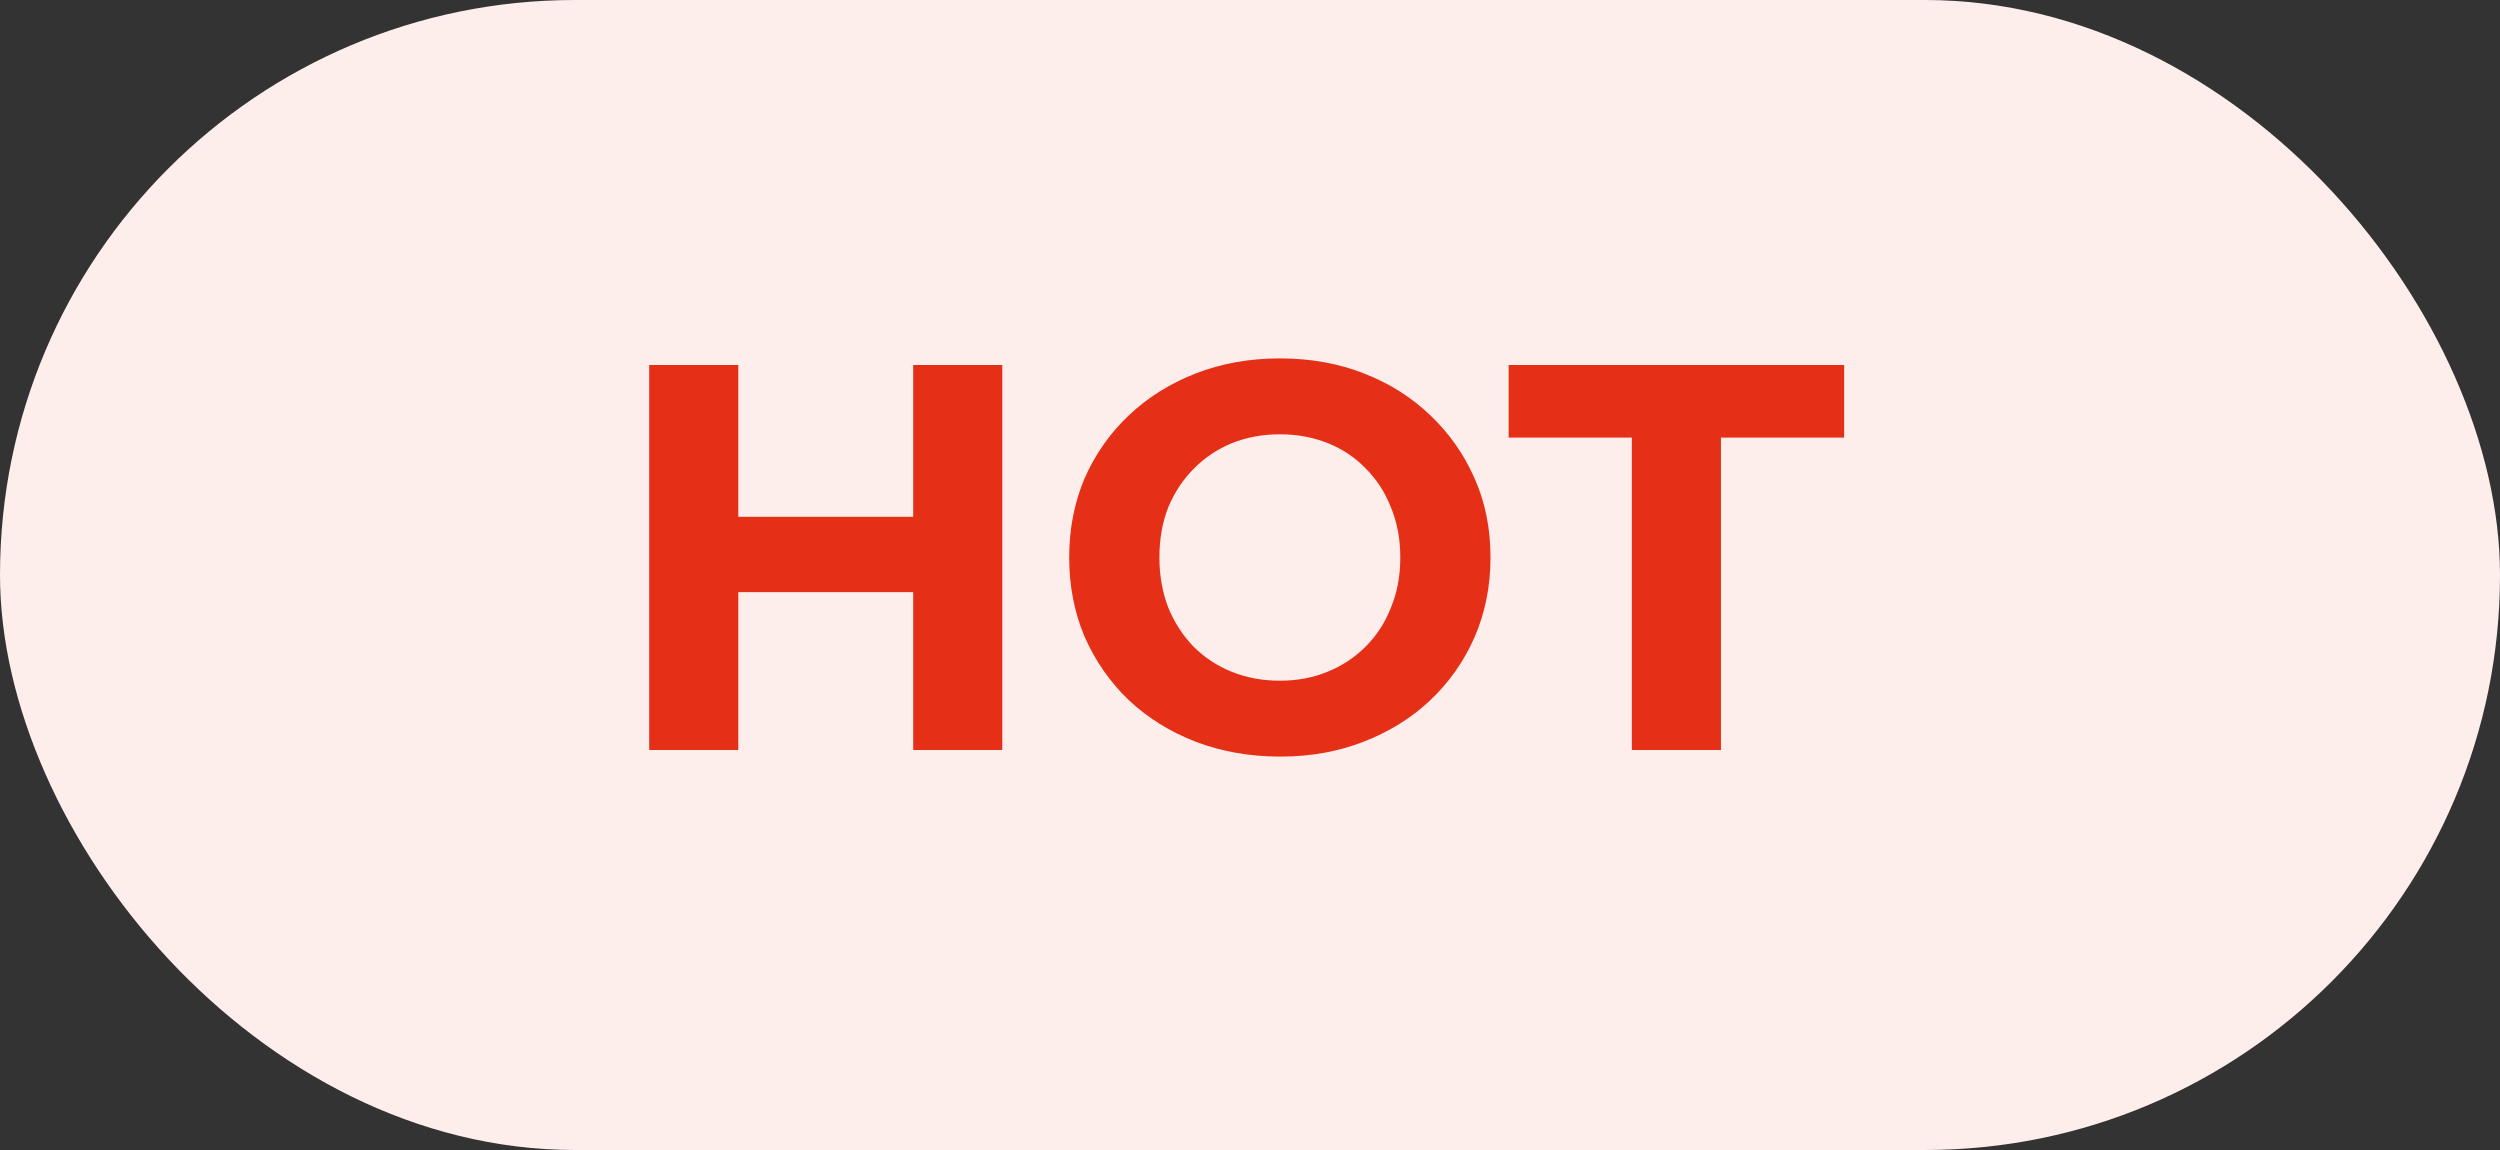 <svg width="50" height="23" viewBox="0 0 50 23" fill="none" xmlns="http://www.w3.org/2000/svg">
<rect x="0" y="0" width="50" height="23" fill="#333333" stroke="none"/>
<rect width="50" height="23" rx="11.5" fill="#FDEEEC"/>
<path d="M18.264 7.3H20.046V15H18.264V7.3ZM14.766 15H12.984V7.3H14.766V15ZM18.396 11.843H14.634V10.336H18.396V11.843ZM25.608 15.132C24.999 15.132 24.435 15.033 23.914 14.835C23.401 14.637 22.953 14.358 22.572 13.999C22.198 13.64 21.905 13.218 21.692 12.734C21.487 12.25 21.384 11.722 21.384 11.15C21.384 10.578 21.487 10.05 21.692 9.566C21.905 9.082 22.202 8.66 22.583 8.301C22.964 7.942 23.412 7.663 23.925 7.465C24.438 7.267 24.996 7.168 25.597 7.168C26.206 7.168 26.763 7.267 27.269 7.465C27.782 7.663 28.226 7.942 28.6 8.301C28.981 8.66 29.278 9.082 29.491 9.566C29.704 10.043 29.81 10.571 29.81 11.15C29.81 11.722 29.704 12.254 29.491 12.745C29.278 13.229 28.981 13.651 28.6 14.01C28.226 14.362 27.782 14.637 27.269 14.835C26.763 15.033 26.209 15.132 25.608 15.132ZM25.597 13.614C25.942 13.614 26.257 13.555 26.543 13.438C26.836 13.321 27.093 13.152 27.313 12.932C27.533 12.712 27.702 12.452 27.819 12.151C27.944 11.85 28.006 11.517 28.006 11.15C28.006 10.783 27.944 10.45 27.819 10.149C27.702 9.848 27.533 9.588 27.313 9.368C27.1 9.148 26.847 8.979 26.554 8.862C26.261 8.745 25.942 8.686 25.597 8.686C25.252 8.686 24.933 8.745 24.64 8.862C24.354 8.979 24.101 9.148 23.881 9.368C23.661 9.588 23.489 9.848 23.364 10.149C23.247 10.45 23.188 10.783 23.188 11.15C23.188 11.509 23.247 11.843 23.364 12.151C23.489 12.452 23.657 12.712 23.87 12.932C24.09 13.152 24.347 13.321 24.64 13.438C24.933 13.555 25.252 13.614 25.597 13.614ZM32.637 15V8.752H30.173V7.3H36.883V8.752H34.419V15H32.637Z" fill="#E62F17"/>
</svg>
